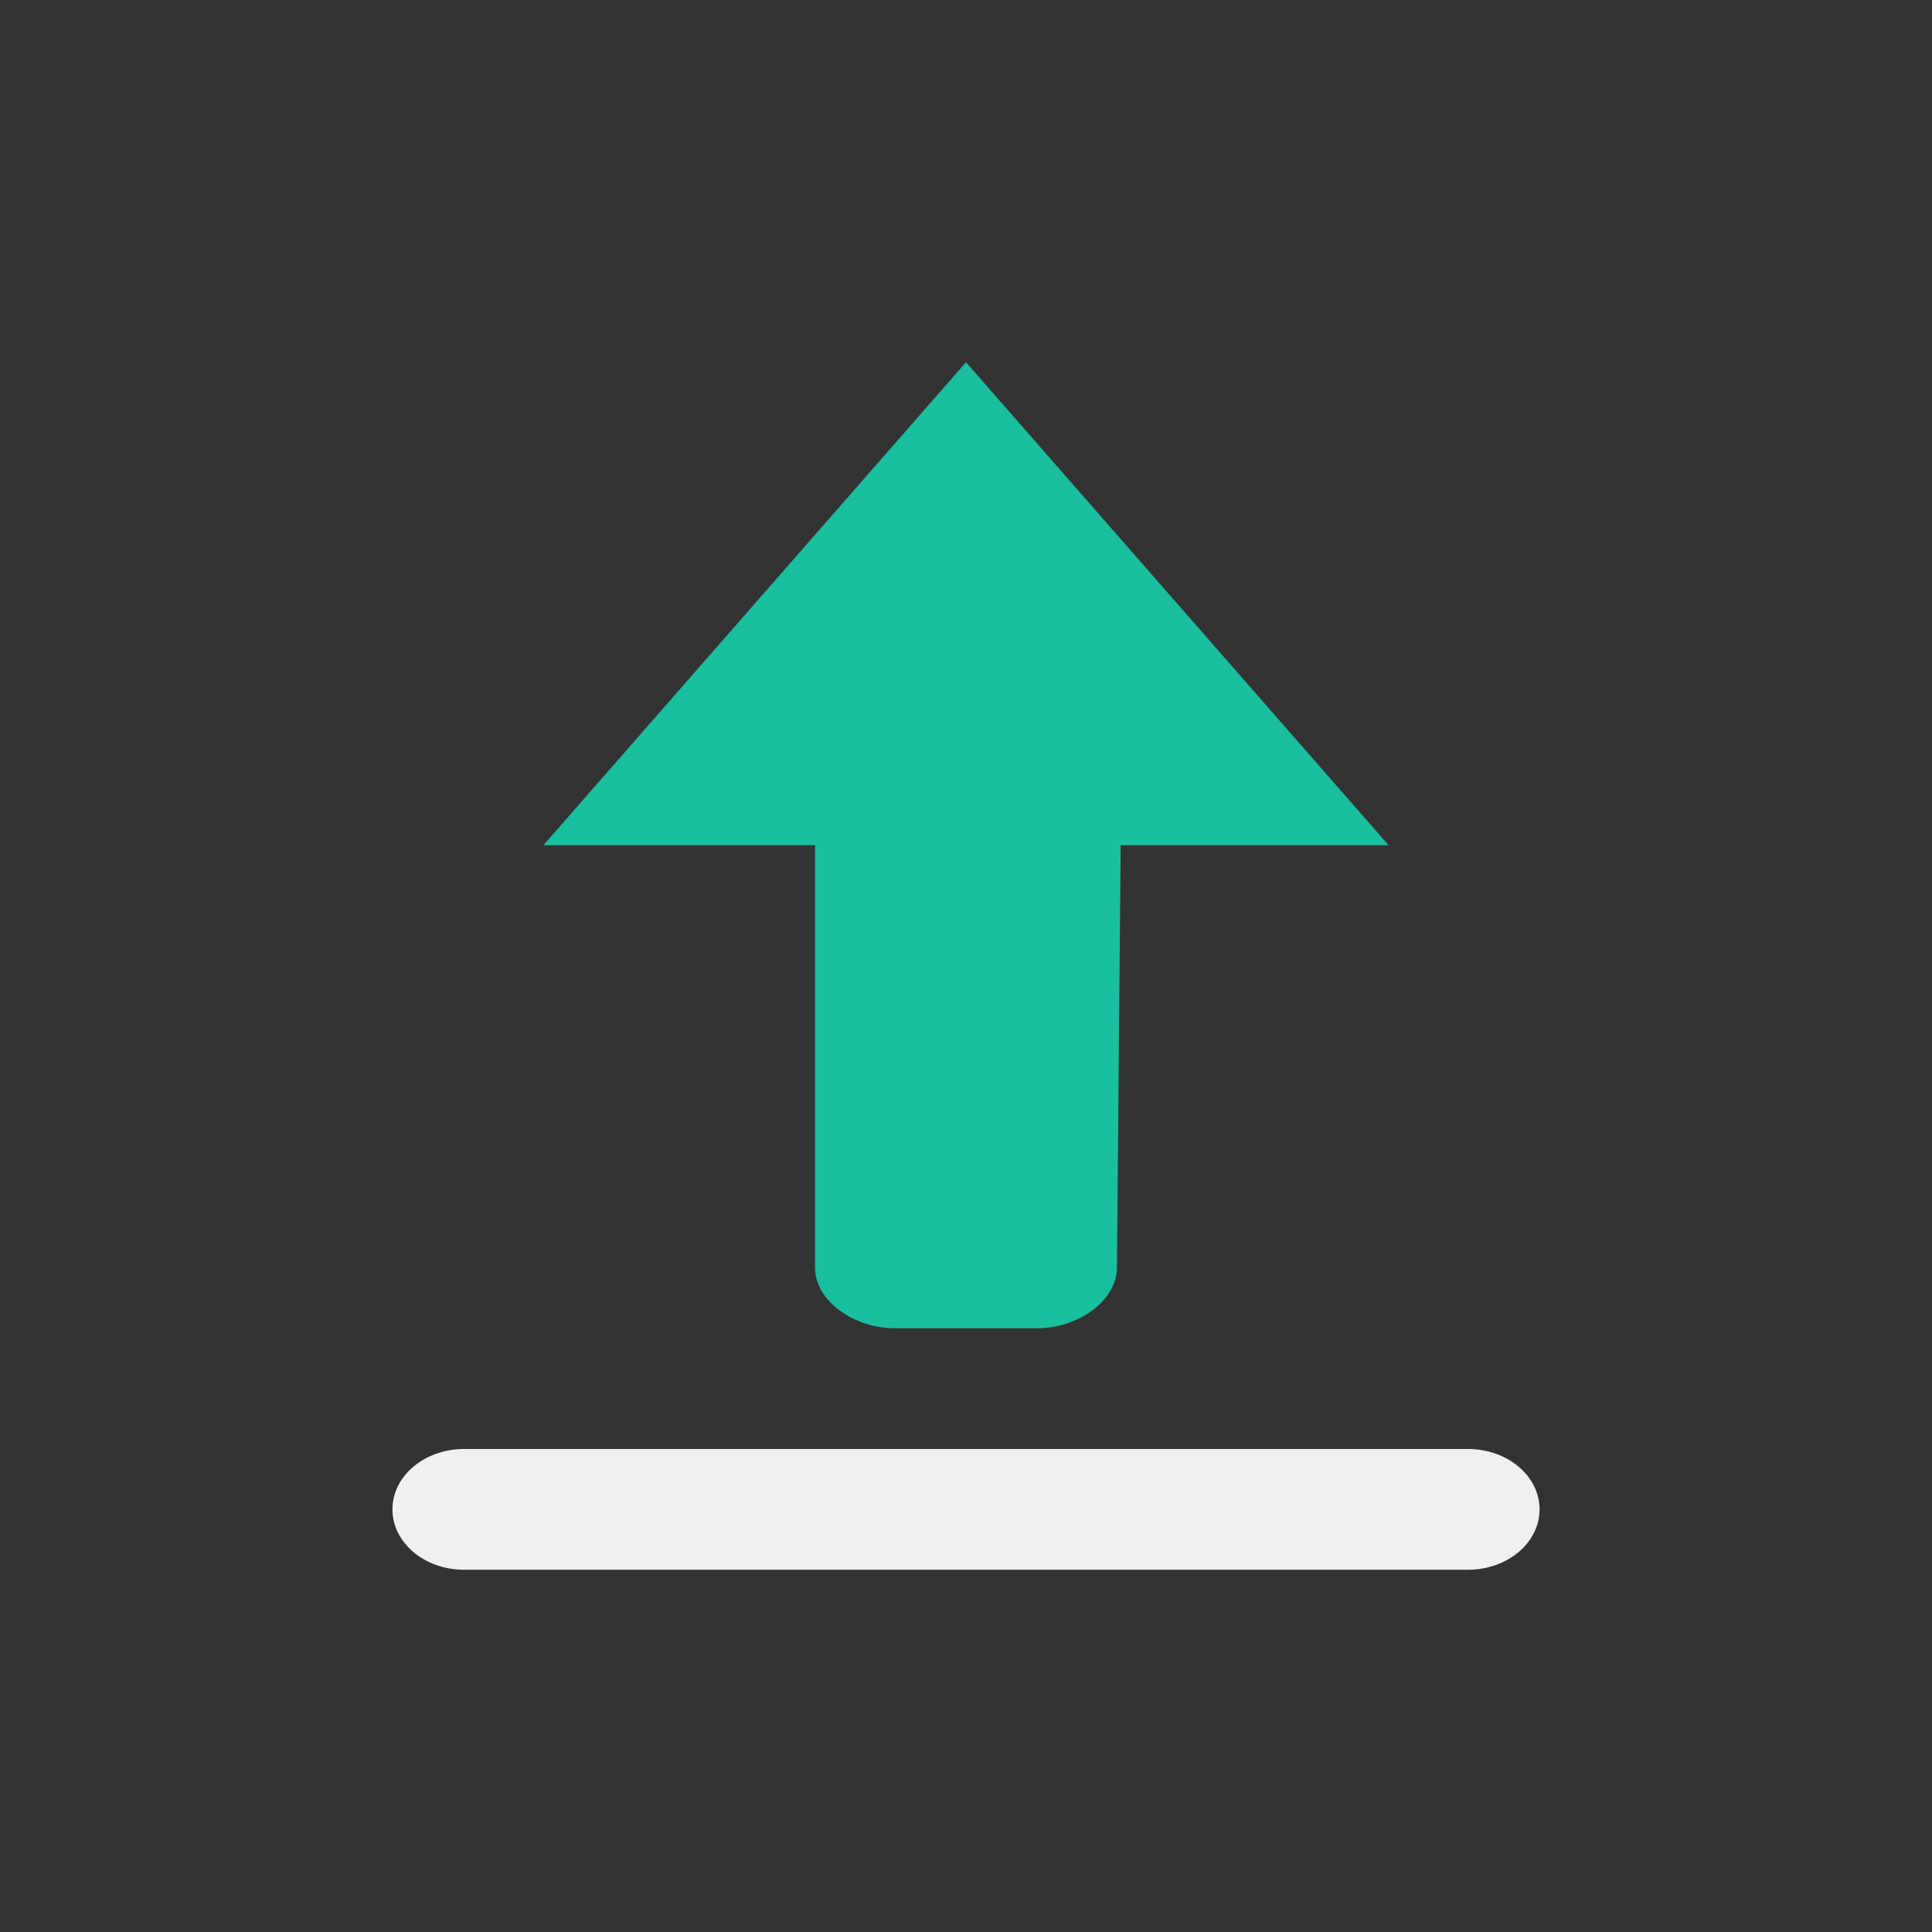 <?xml version="1.0" encoding="UTF-8" standalone="no"?>
<!-- Generator: Adobe Illustrator 16.0.0, SVG Export Plug-In . SVG Version: 6.00 Build 0)  -->

<svg
   xmlns:dc="http://purl.org/dc/elements/1.1/"
   xmlns:cc="http://creativecommons.org/ns#"
   xmlns:rdf="http://www.w3.org/1999/02/22-rdf-syntax-ns#"
   xmlns:svg="http://www.w3.org/2000/svg"
   xmlns="http://www.w3.org/2000/svg"
   xmlns:sodipodi="http://sodipodi.sourceforge.net/DTD/sodipodi-0.dtd"
   xmlns:inkscape="http://www.inkscape.org/namespaces/inkscape"
   version="1.1"
   id="Calque_1"
   x="0px"
   y="0px"
   width="64px"
   height="64px"
   viewBox="0 0 64 64"
   enable-background="new 0 0 64 64"
   xml:space="preserve"
   sodipodi:docname="loadstate.svg"
   inkscape:export-filename="/media/alfrix/DATOS/xmb/menu_saving.png"
   inkscape:export-xdpi="384"
   inkscape:export-ydpi="384"
   inkscape:version="0.92.3 (2405546, 2018-03-11)"><rect x="0" y="0" width="64" height="64" fill="#333333" stroke="none"/><defs
   id="defs6" /><sodipodi:namedview
   pagecolor="#ffffff"
   bordercolor="#666666"
   borderopacity="1"
   objecttolerance="10"
   gridtolerance="10"
   guidetolerance="10"
   inkscape:pageopacity="0"
   inkscape:pageshadow="2"
   inkscape:window-width="1024"
   inkscape:window-height="705"
   id="namedview4"
   showgrid="false"
   inkscape:zoom="5.2149125"
   inkscape:cx="16.780492"
   inkscape:cy="30.531932"
   inkscape:window-x="-8"
   inkscape:window-y="-8"
   inkscape:window-maximized="1"
   inkscape:current-layer="Calque_1"><inkscape:grid
     type="xygrid"
     id="grid815" /></sodipodi:namedview>
<path
   style="opacity:0.99;vector-effect:none;fill:#f2f2f2;fill-opacity:1;stroke:none;stroke-width:4;stroke-linecap:butt;stroke-linejoin:miter;stroke-miterlimit:4;stroke-dasharray:none;stroke-dashoffset:0;stroke-opacity:1"
   d="M 15.375 48 C 14.062 48 13 48.894 13 50 C 13 51.106 14.062 52 15.375 52 L 48.625 52 C 49.938 52 51 51.106 51 50 C 51 48.894 49.938 48 48.625 48 L 15.375 48 z "
   id="rect816" /><path
   style="fill:#1abf9f;stroke:none;stroke-width:1;fill-opacity:1"
   d="M 29.627,44 C 28.314,44 27,43.106 27,42 v -13.999 -0.002 L 18,28 32,12 46,28 37.124,27.999 37,42 c -0.01,1.106 -1.314,2 -2.627,2 z"
   id="Save_2_"
   inkscape:connector-curvature="0"
   sodipodi:nodetypes="ssccccccsss" />
</svg>